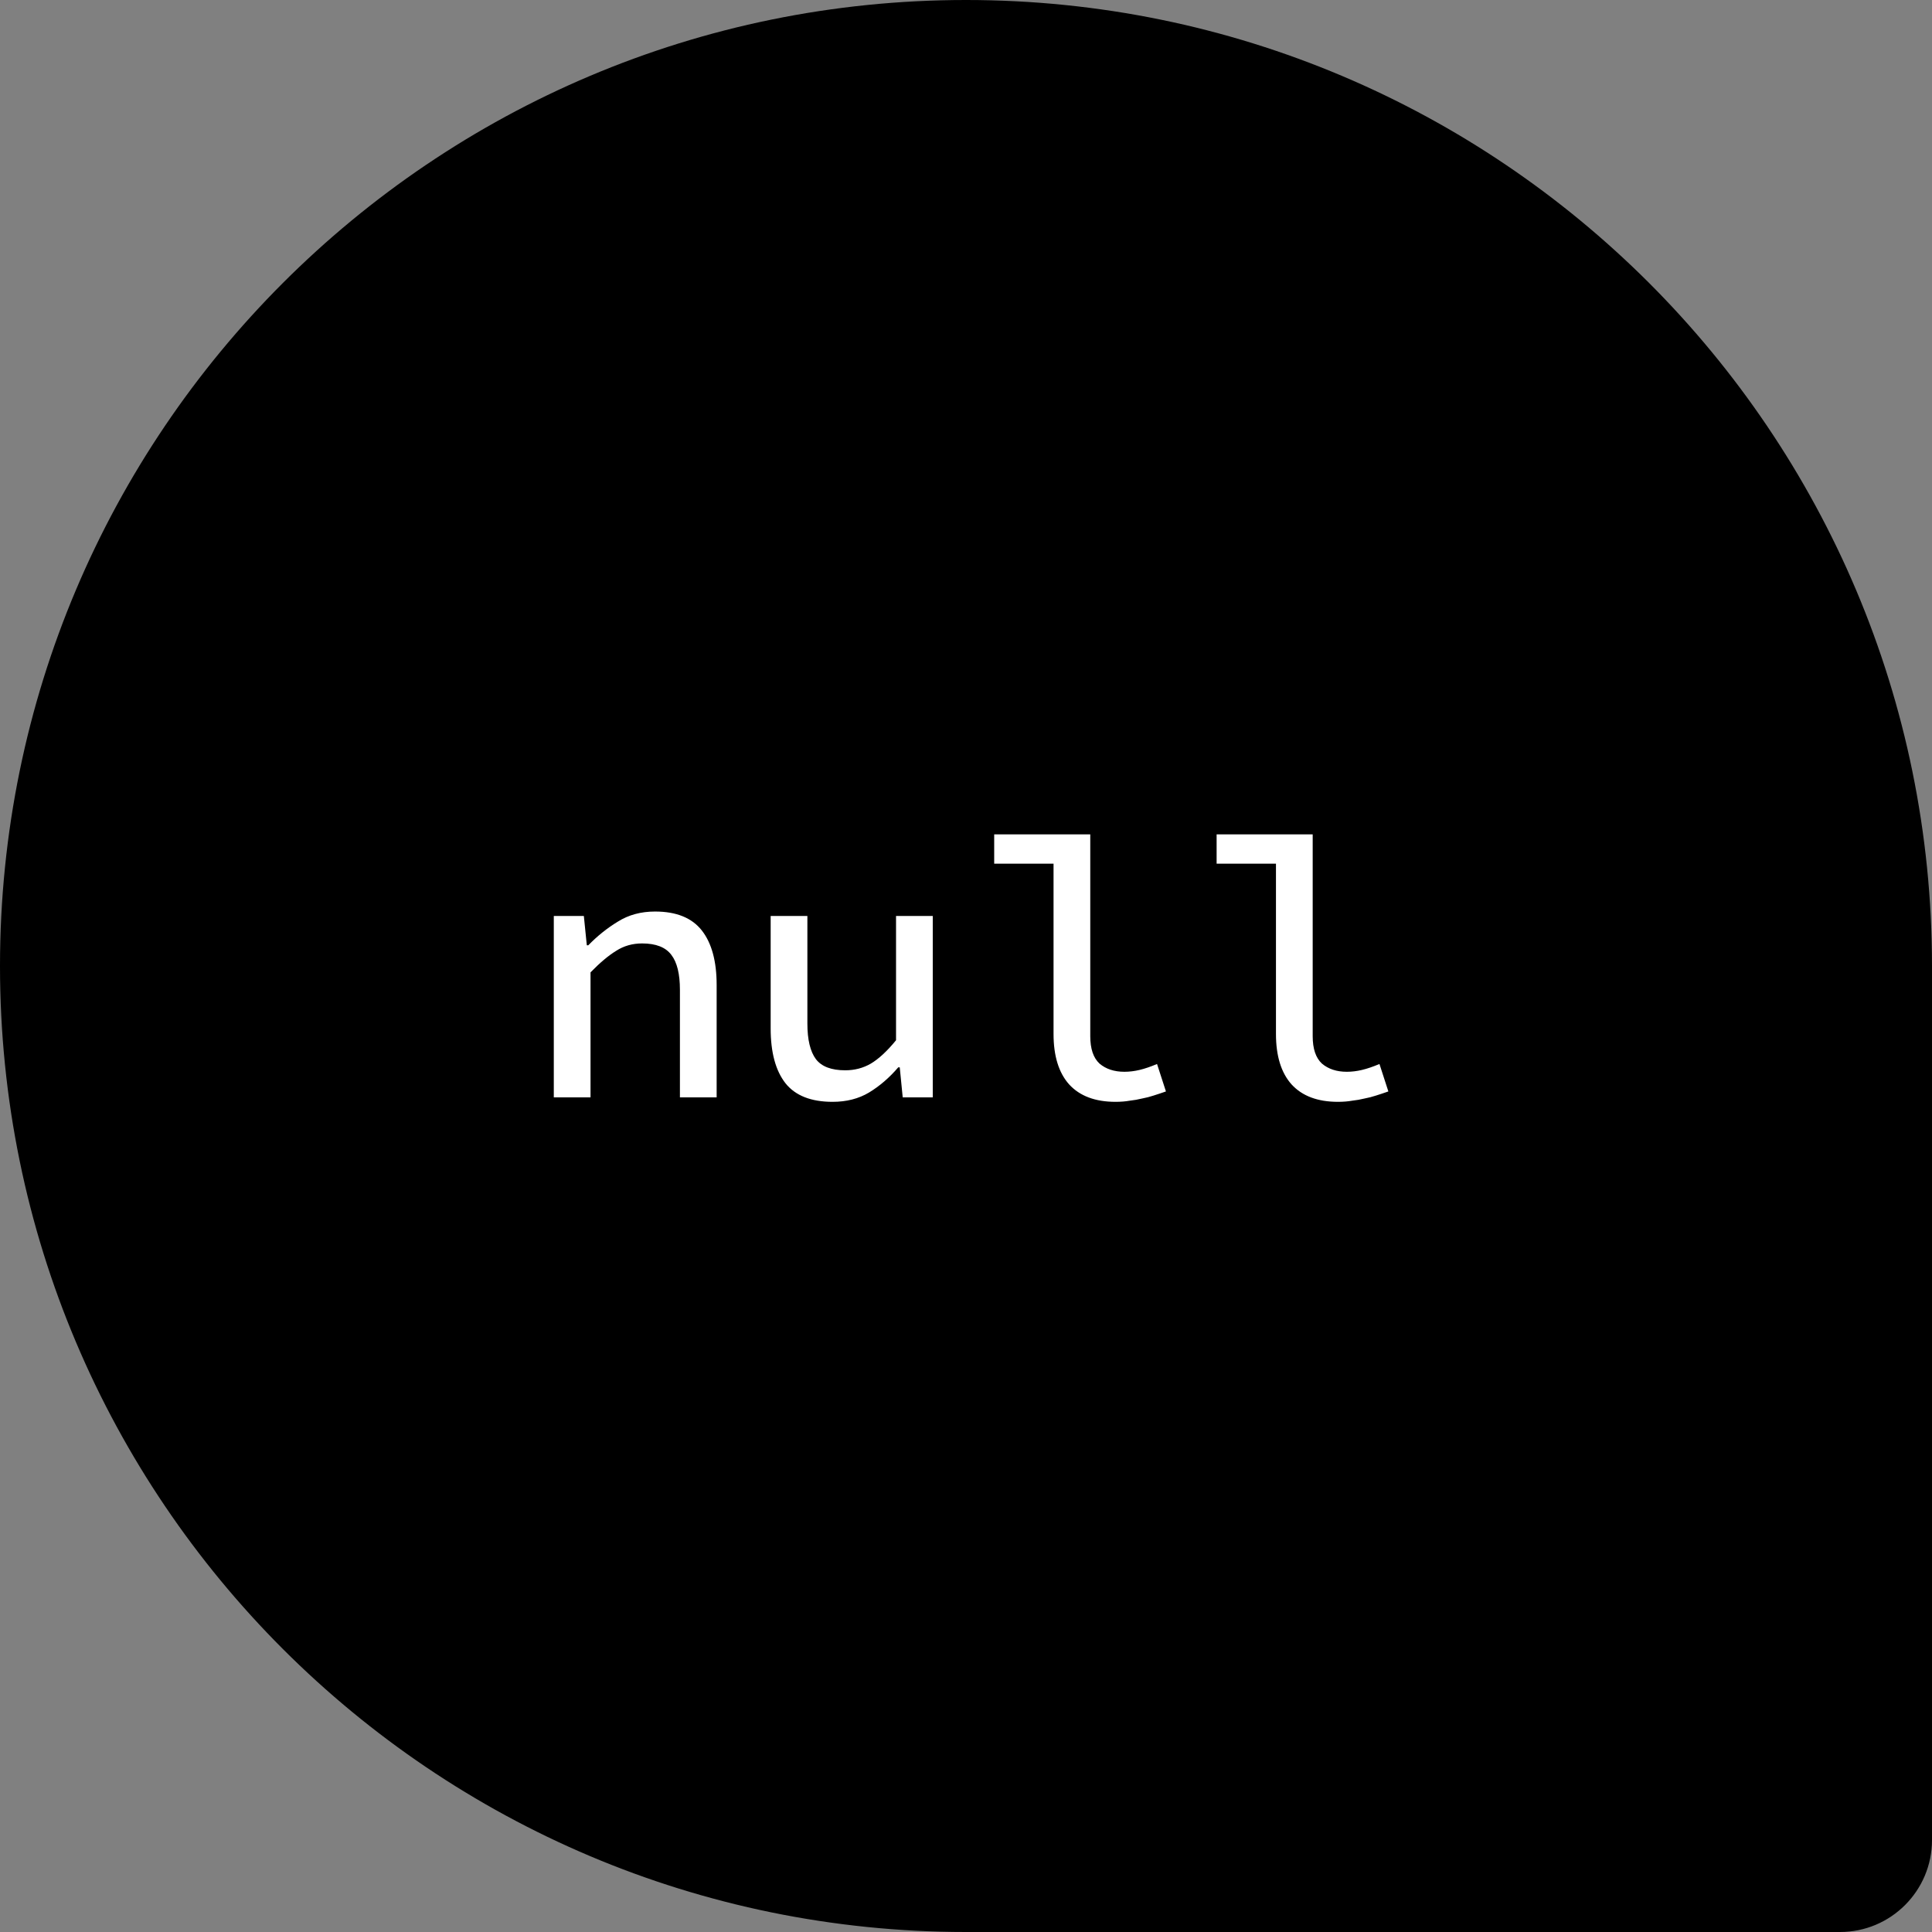 <svg width="500" height="500" viewBox="0 0 500 500" fill="none" xmlns="http://www.w3.org/2000/svg">
<rect x="0" y="0" width="500" height="500" fill="#808080" stroke="none"/>
<path d="M0 250C0 111.929 111.929 0 250 0C388.071 0 500 111.929 500 250V476.19C500 489.34 489.34 500 476.19 500H250C111.929 500 0 388.071 0 250Z" fill="black"/>
<path d="M143.323 237.056H151.099L151.867 244.64H152.251C154.619 242.208 157.179 240.16 159.931 238.496C162.683 236.768 165.883 235.904 169.531 235.904C175.035 235.904 179.067 237.536 181.627 240.8C184.187 244.064 185.467 248.768 185.467 254.912V284H175.963V256.16C175.963 252.064 175.227 249.056 173.755 247.136C172.283 245.152 169.755 244.16 166.171 244.16C163.675 244.16 161.435 244.8 159.451 246.08C157.467 247.296 155.259 249.152 152.827 251.648V284H143.323V237.056ZM241.398 284H233.622L232.854 276.224H232.47C230.166 278.912 227.638 281.088 224.886 282.752C222.198 284.352 219.062 285.152 215.478 285.152C209.91 285.152 205.846 283.552 203.286 280.352C200.726 277.088 199.446 272.352 199.446 266.144V237.056H208.95V264.896C208.95 269.056 209.686 272.128 211.158 274.112C212.63 276.032 215.158 276.992 218.742 276.992C221.174 276.992 223.382 276.416 225.366 275.264C227.414 274.048 229.59 272.032 231.894 269.216V237.056H241.398V284ZM257.296 215.936H282.16V268.16C282.16 271.424 282.96 273.792 284.56 275.264C286.224 276.672 288.368 277.376 290.992 277.376C292.272 277.376 293.584 277.216 294.928 276.896C296.272 276.576 297.776 276.064 299.44 275.36L301.744 282.464C300.656 282.848 299.6 283.2 298.576 283.52C297.616 283.84 296.624 284.096 295.6 284.288C294.576 284.544 293.488 284.736 292.336 284.864C291.248 285.056 290.032 285.152 288.688 285.152C283.44 285.152 279.44 283.648 276.688 280.64C274 277.632 272.656 273.28 272.656 267.584V223.52H257.296V215.936ZM314.859 215.936H339.723V268.16C339.723 271.424 340.523 273.792 342.123 275.264C343.787 276.672 345.931 277.376 348.555 277.376C349.835 277.376 351.147 277.216 352.491 276.896C353.835 276.576 355.339 276.064 357.003 275.36L359.307 282.464C358.219 282.848 357.163 283.2 356.139 283.52C355.179 283.84 354.187 284.096 353.163 284.288C352.139 284.544 351.051 284.736 349.899 284.864C348.811 285.056 347.595 285.152 346.251 285.152C341.003 285.152 337.003 283.648 334.251 280.64C331.563 277.632 330.219 273.28 330.219 267.584V223.52H314.859V215.936Z" fill="white"/>
</svg>

